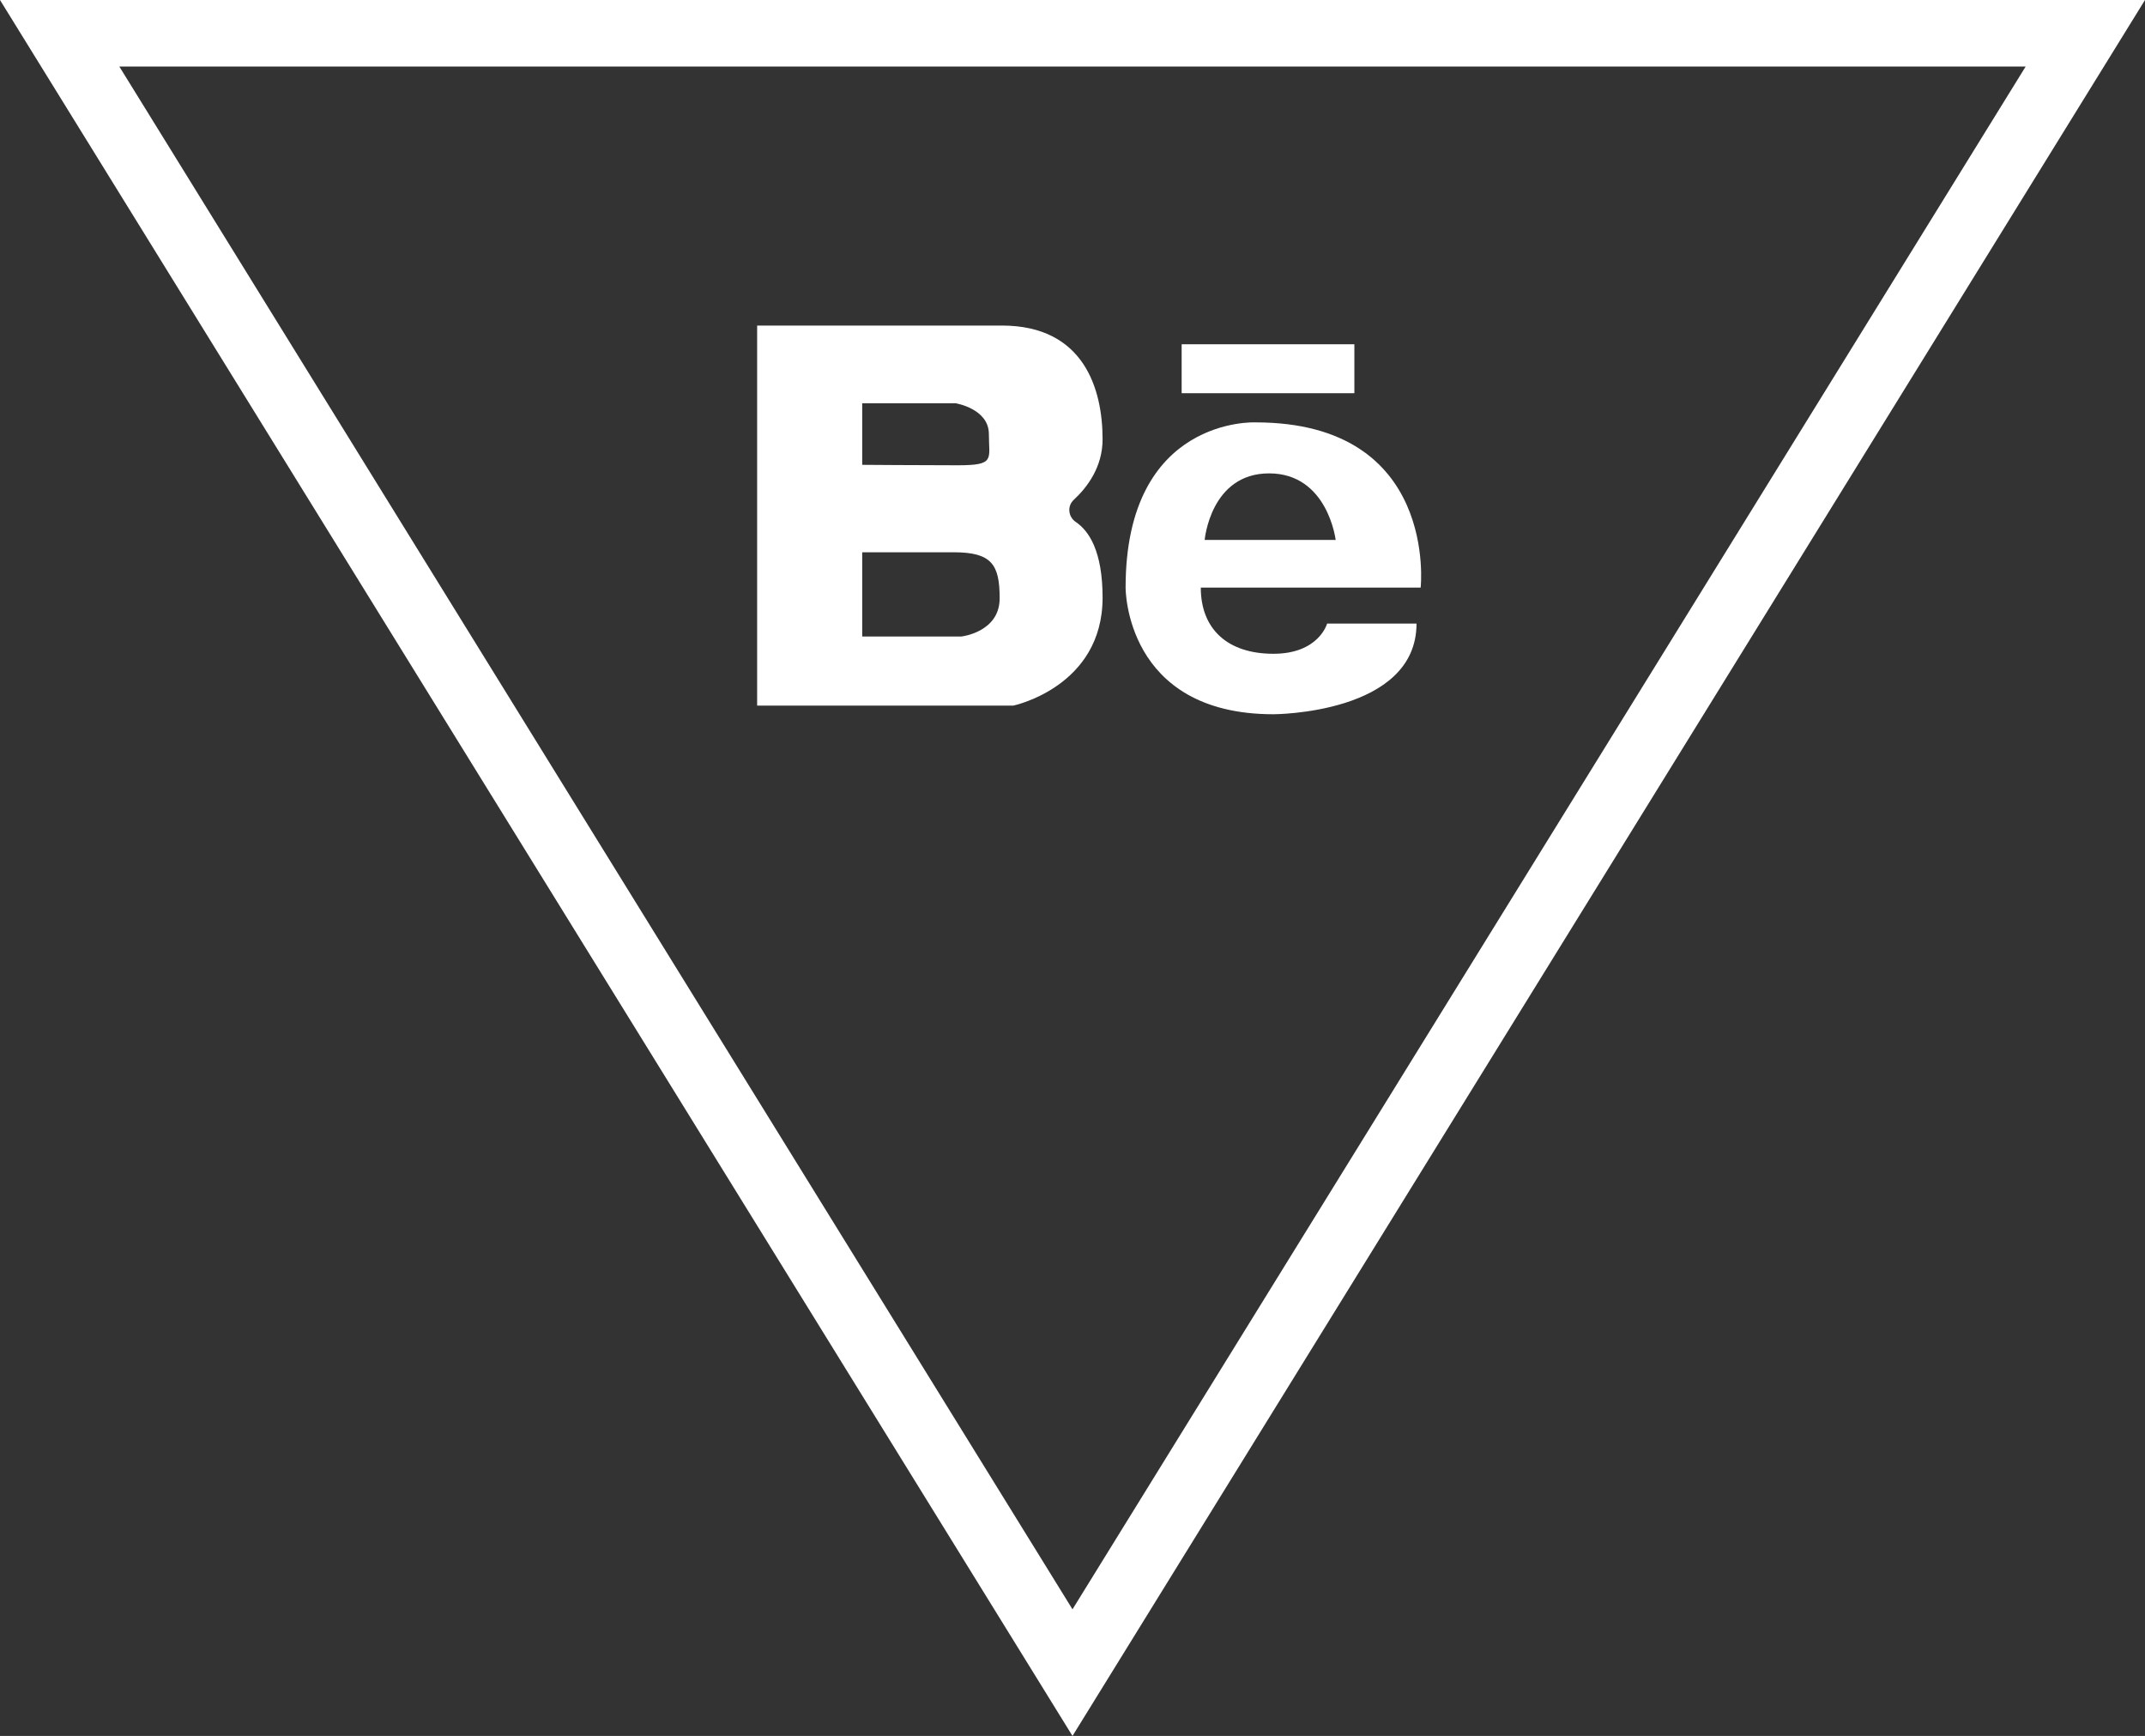 <?xml version="1.0" encoding="utf-8"?>
<!-- Generator: Adobe Illustrator 17.1.0, SVG Export Plug-In . SVG Version: 6.00 Build 0)  -->
<!DOCTYPE svg PUBLIC "-//W3C//DTD SVG 1.1//EN" "http://www.w3.org/Graphics/SVG/1.1/DTD/svg11.dtd">
<svg version="1.1" id="Layer_1" xmlns="http://www.w3.org/2000/svg" xmlns:xlink="http://www.w3.org/1999/xlink" x="0px" y="0px"
	 viewBox="0 0 128.925 104.323" enable-background="new 0 0 128.925 104.323" xml:space="preserve">
<rect x="0" y="0" width="128.925" height="104.323" fill="#333333" stroke="none"/>
<polygon fill="none" stroke="#FFFFFF" stroke-width="4" stroke-miterlimit="10" points="64.462,2 125.338,2 94.9,51.259 
	64.462,100.518 34.025,51.259 3.587,2 "/>
<g>
	<rect x="71.023" y="20.689" fill="#FFFFFF" width="10.381" height="2.941"/>
	<g>
		<path fill="#FFFFFF" d="M79.766,37.472c0,0-0.49,1.817-3.23,1.817c-2.74,0-4.363-1.471-4.363-3.979h13.216
			c0,0,1.081-9.927-9.927-9.927c0,0-7.808-0.368-7.808,9.927c0,0-0.057,7.613,8.882,7.613c0,0,8.604,0,8.604-5.45H79.766z
			 M76.279,28.448c3.525,0,4.001,4.001,4.001,4.001h-7.873C72.407,32.449,72.753,28.448,76.279,28.448z"/>
	</g>
	<g>
		<path fill="#FFFFFF" d="M64.663,31.371c-0.46-0.309-0.532-0.957-0.125-1.333c0.822-0.762,1.733-1.98,1.733-3.64
			c0-3.028-1.125-6.834-6.056-6.834s-14.707,0-14.707,0v22.839h15.399c0,0,5.364-1.125,5.364-6.488
			C66.271,33.122,65.45,31.901,64.663,31.371z M51.823,24.236h5.623c0,0,1.99,0.324,1.99,1.849c0,1.525,0.4,1.876-1.876,1.876
			c-2.276,0-5.737-0.027-5.737-0.027V24.236z M57.792,38.25h-5.969v-5.061c0,0,3.201,0,5.493,0c2.293,0,2.768,0.735,2.768,2.768
			C60.085,37.991,57.792,38.25,57.792,38.25z"/>
	</g>
</g>
</svg>
